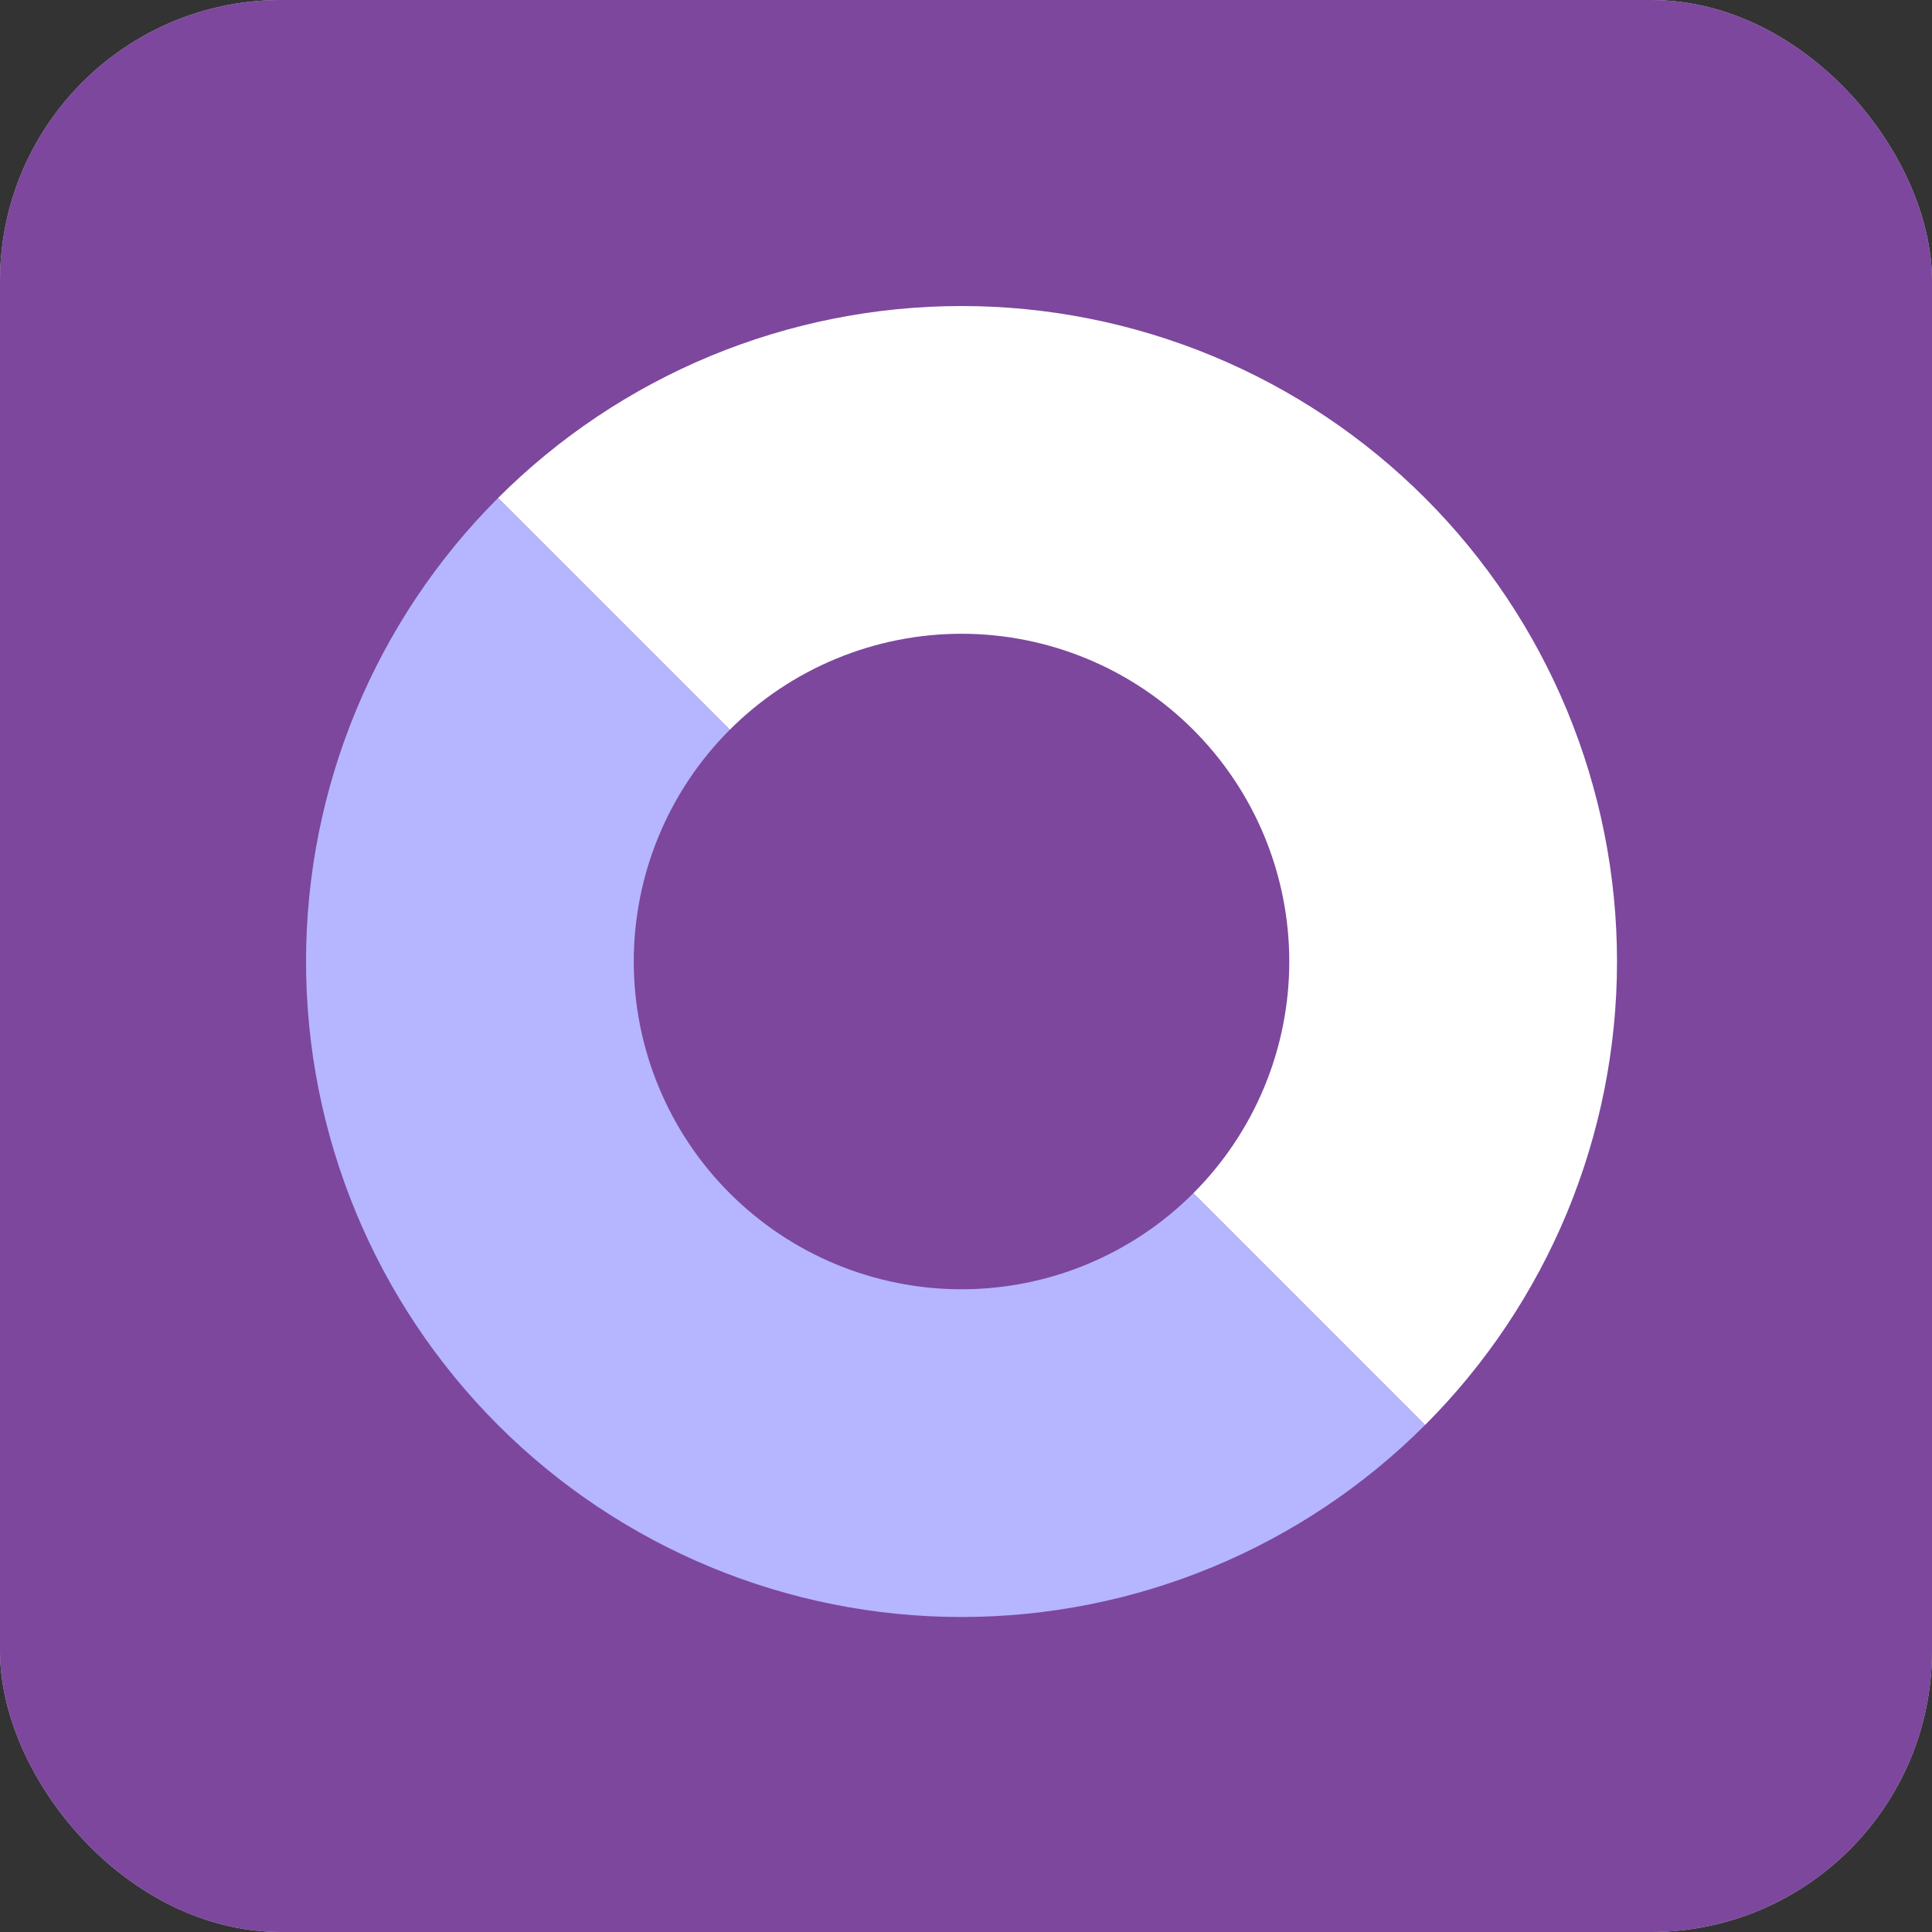 <svg width="55" height="55" viewBox="0 0 55 55" fill="none" xmlns="http://www.w3.org/2000/svg">
<rect x="0" y="0" width="55" height="55" fill="#333333" stroke="none"/>
<rect width="55" height="55" rx="8" fill="#D3D3D3"/>
<rect width="55" height="55" rx="8" fill="#7C479D"/>
<path d="M14.177 14.178C15.91 12.445 17.967 11.07 20.231 10.132C22.495 9.195 24.922 8.712 27.372 8.712C29.823 8.712 32.25 9.195 34.514 10.133C36.778 11.07 38.835 12.445 40.568 14.178C42.3 15.91 43.675 17.968 44.613 20.232C45.55 22.496 46.033 24.922 46.033 27.373C46.033 29.823 45.55 32.25 44.613 34.514C43.675 36.778 42.3 38.835 40.568 40.568L33.97 33.97C34.836 33.104 35.524 32.075 35.993 30.943C36.462 29.811 36.703 28.598 36.703 27.373C36.703 26.147 36.462 24.934 35.993 23.802C35.524 22.67 34.836 21.642 33.97 20.775C33.104 19.909 32.075 19.221 30.943 18.753C29.811 18.284 28.598 18.042 27.372 18.042C26.147 18.042 24.934 18.284 23.802 18.753C22.67 19.221 21.641 19.909 20.775 20.775L14.177 14.178Z" fill="white"/>
<path d="M40.568 40.568C37.068 44.067 32.322 46.033 27.372 46.033C22.423 46.033 17.677 44.067 14.177 40.568C10.678 37.068 8.712 32.322 8.712 27.373C8.712 22.424 10.678 17.677 14.177 14.178L20.775 20.775C19.025 22.525 18.042 24.898 18.042 27.373C18.042 29.847 19.025 32.221 20.775 33.97C22.525 35.72 24.898 36.703 27.372 36.703C29.847 36.703 32.22 35.72 33.97 33.97L40.568 40.568Z" fill="#B6B5FF"/>
</svg>
